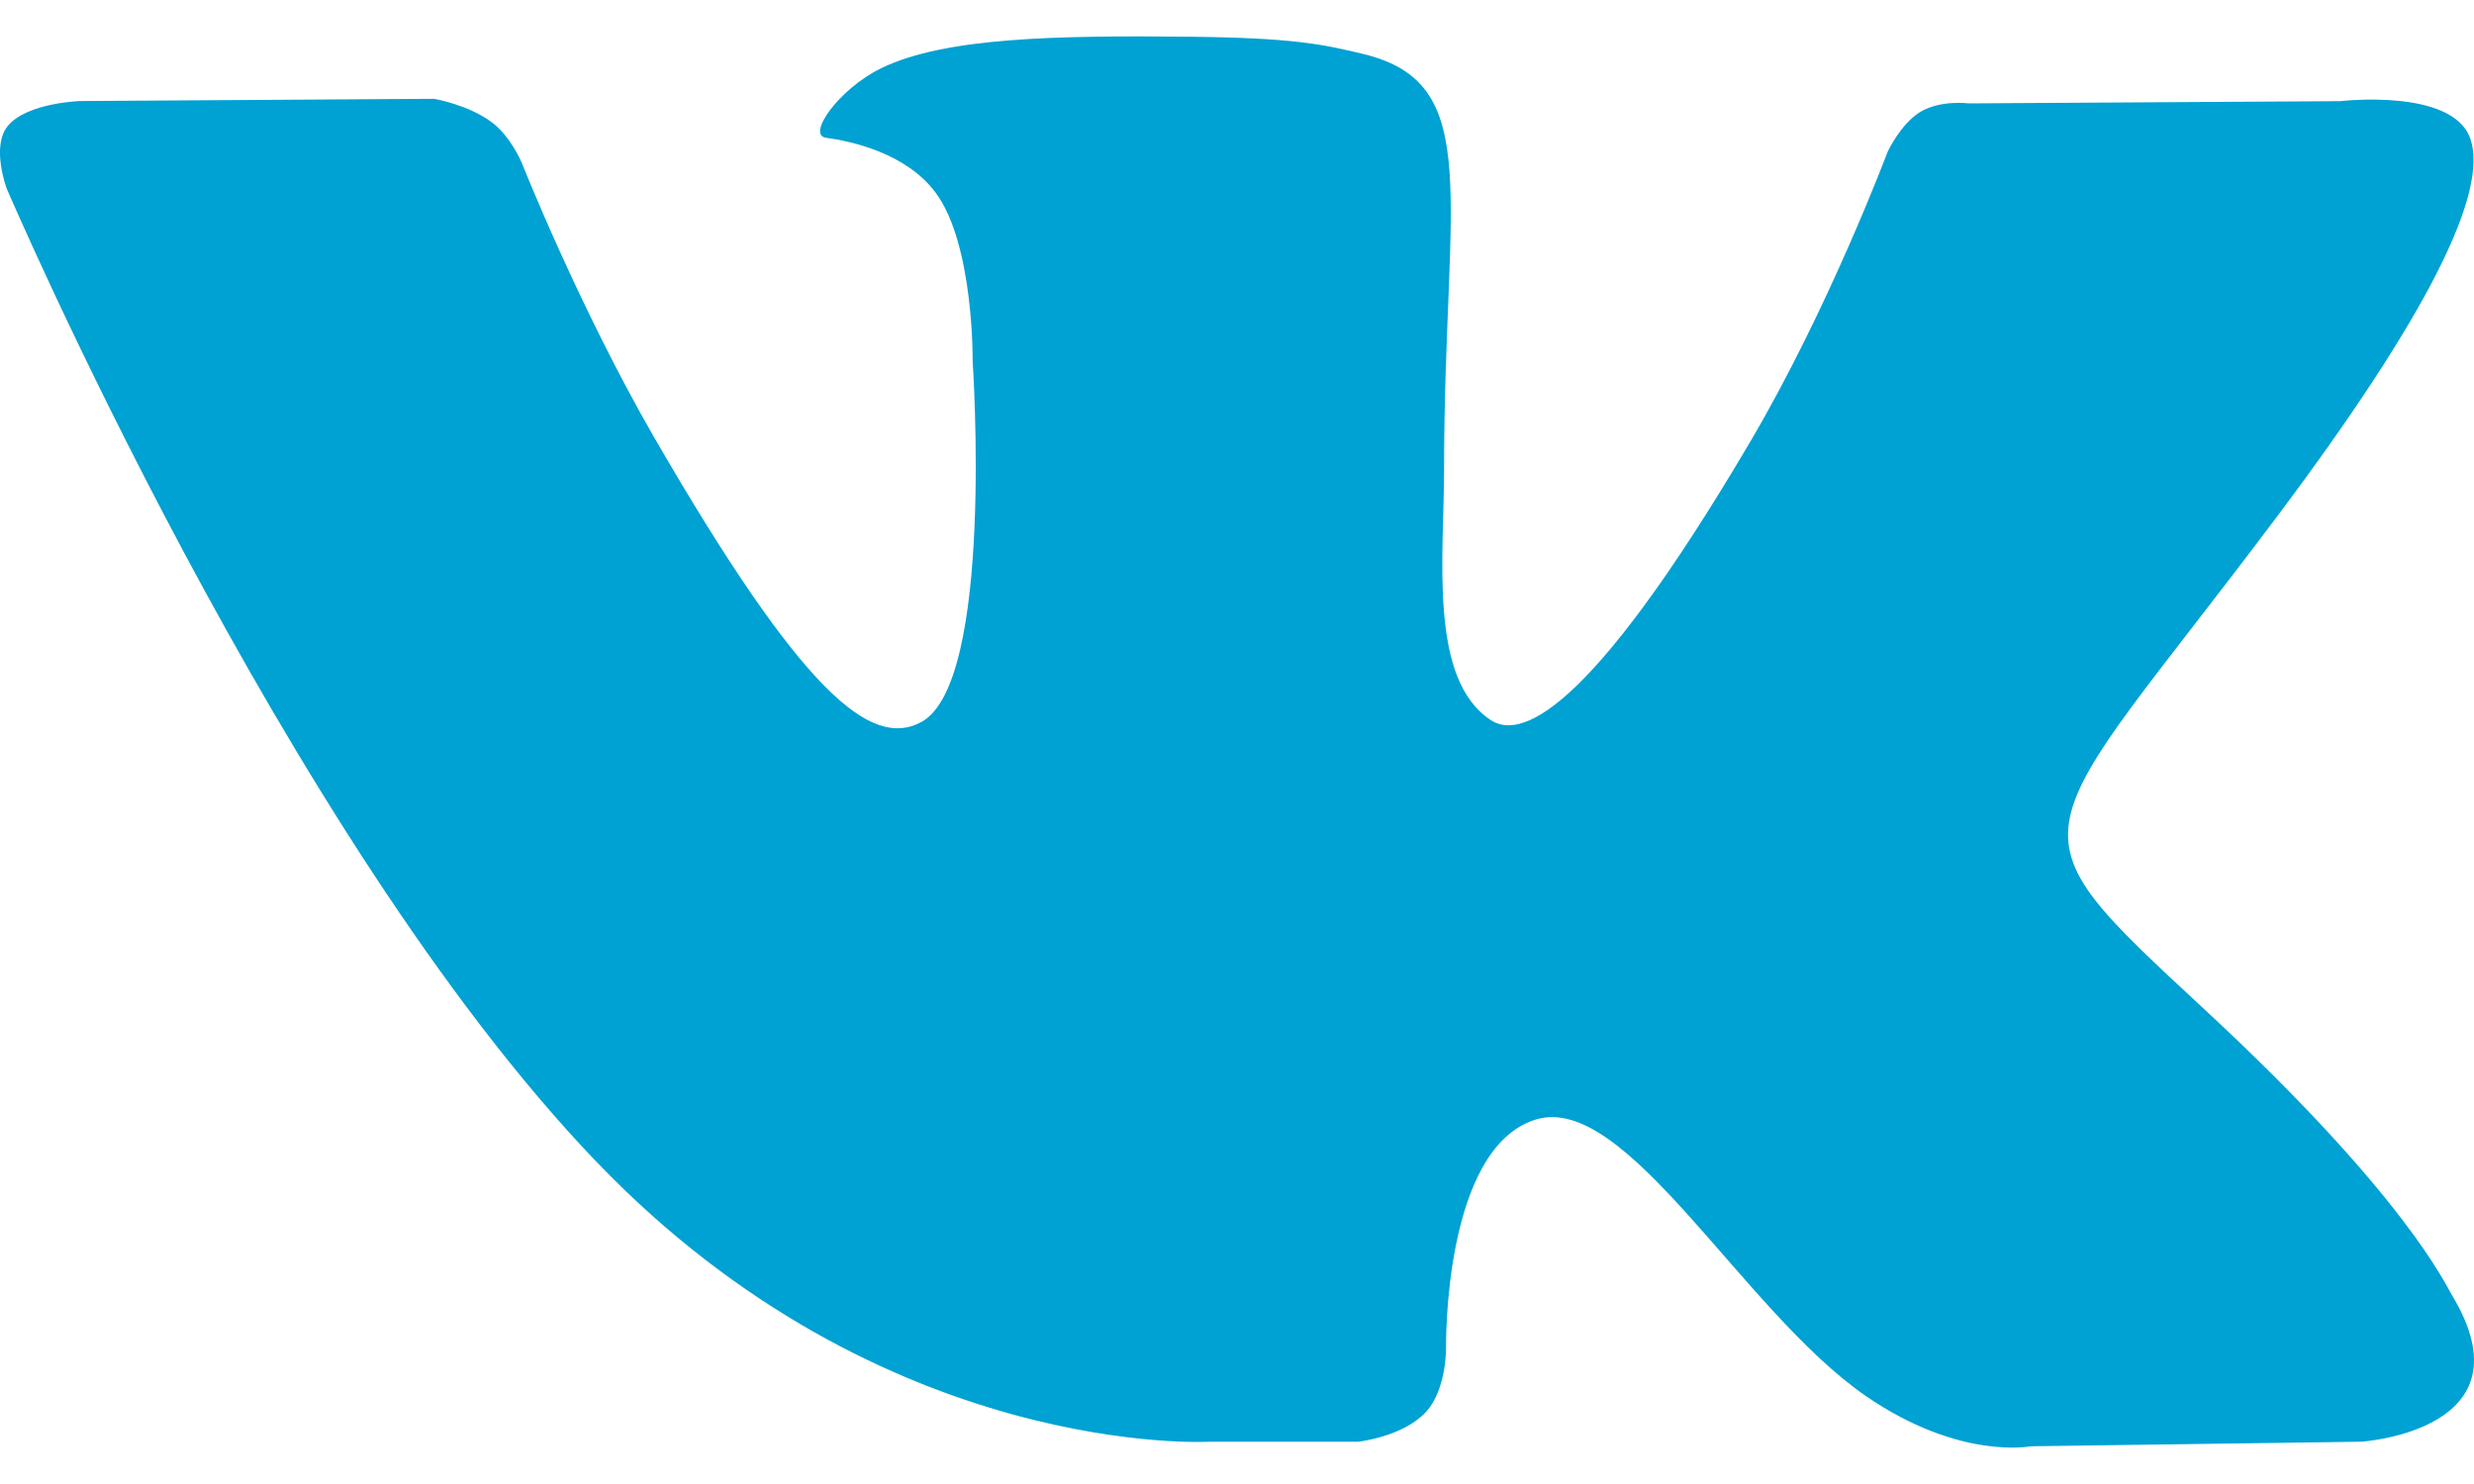 <svg width="20" height="12" viewBox="0 0 20 12" fill="none" xmlns="http://www.w3.org/2000/svg">
<path d="M19.822 10.473C19.768 10.383 19.435 9.66 17.835 8.175C16.16 6.62 16.385 6.872 18.403 4.183C19.632 2.546 20.123 1.546 19.969 1.118C19.823 0.711 18.919 0.818 18.919 0.818L15.914 0.836C15.914 0.836 15.691 0.806 15.525 0.904C15.364 1.002 15.26 1.227 15.26 1.227C15.26 1.227 14.784 2.494 14.149 3.572C12.81 5.846 12.274 5.966 12.055 5.825C11.546 5.496 11.674 4.502 11.674 3.797C11.674 1.593 12.007 0.674 11.022 0.437C10.695 0.358 10.455 0.306 9.618 0.297C8.546 0.286 7.637 0.301 7.123 0.552C6.781 0.719 6.517 1.093 6.678 1.114C6.877 1.141 7.327 1.236 7.566 1.561C7.874 1.979 7.863 2.922 7.863 2.922C7.863 2.922 8.041 5.516 7.449 5.838C7.043 6.06 6.487 5.608 5.293 3.545C4.682 2.488 4.219 1.319 4.219 1.319C4.219 1.319 4.13 1.102 3.972 0.986C3.779 0.844 3.509 0.799 3.509 0.799L0.651 0.817C0.651 0.817 0.223 0.829 0.065 1.016C-0.075 1.182 0.054 1.524 0.054 1.524C0.054 1.524 2.292 6.759 4.824 9.397C7.148 11.816 9.786 11.658 9.786 11.658H10.981C10.981 11.658 11.342 11.618 11.526 11.419C11.696 11.236 11.69 10.894 11.69 10.894C11.69 10.894 11.666 9.29 12.411 9.054C13.145 8.821 14.087 10.604 15.086 11.29C15.841 11.809 16.415 11.695 16.415 11.695L19.087 11.658C19.087 11.658 20.484 11.571 19.822 10.473Z" fill="#00A1D3"/>
</svg>
